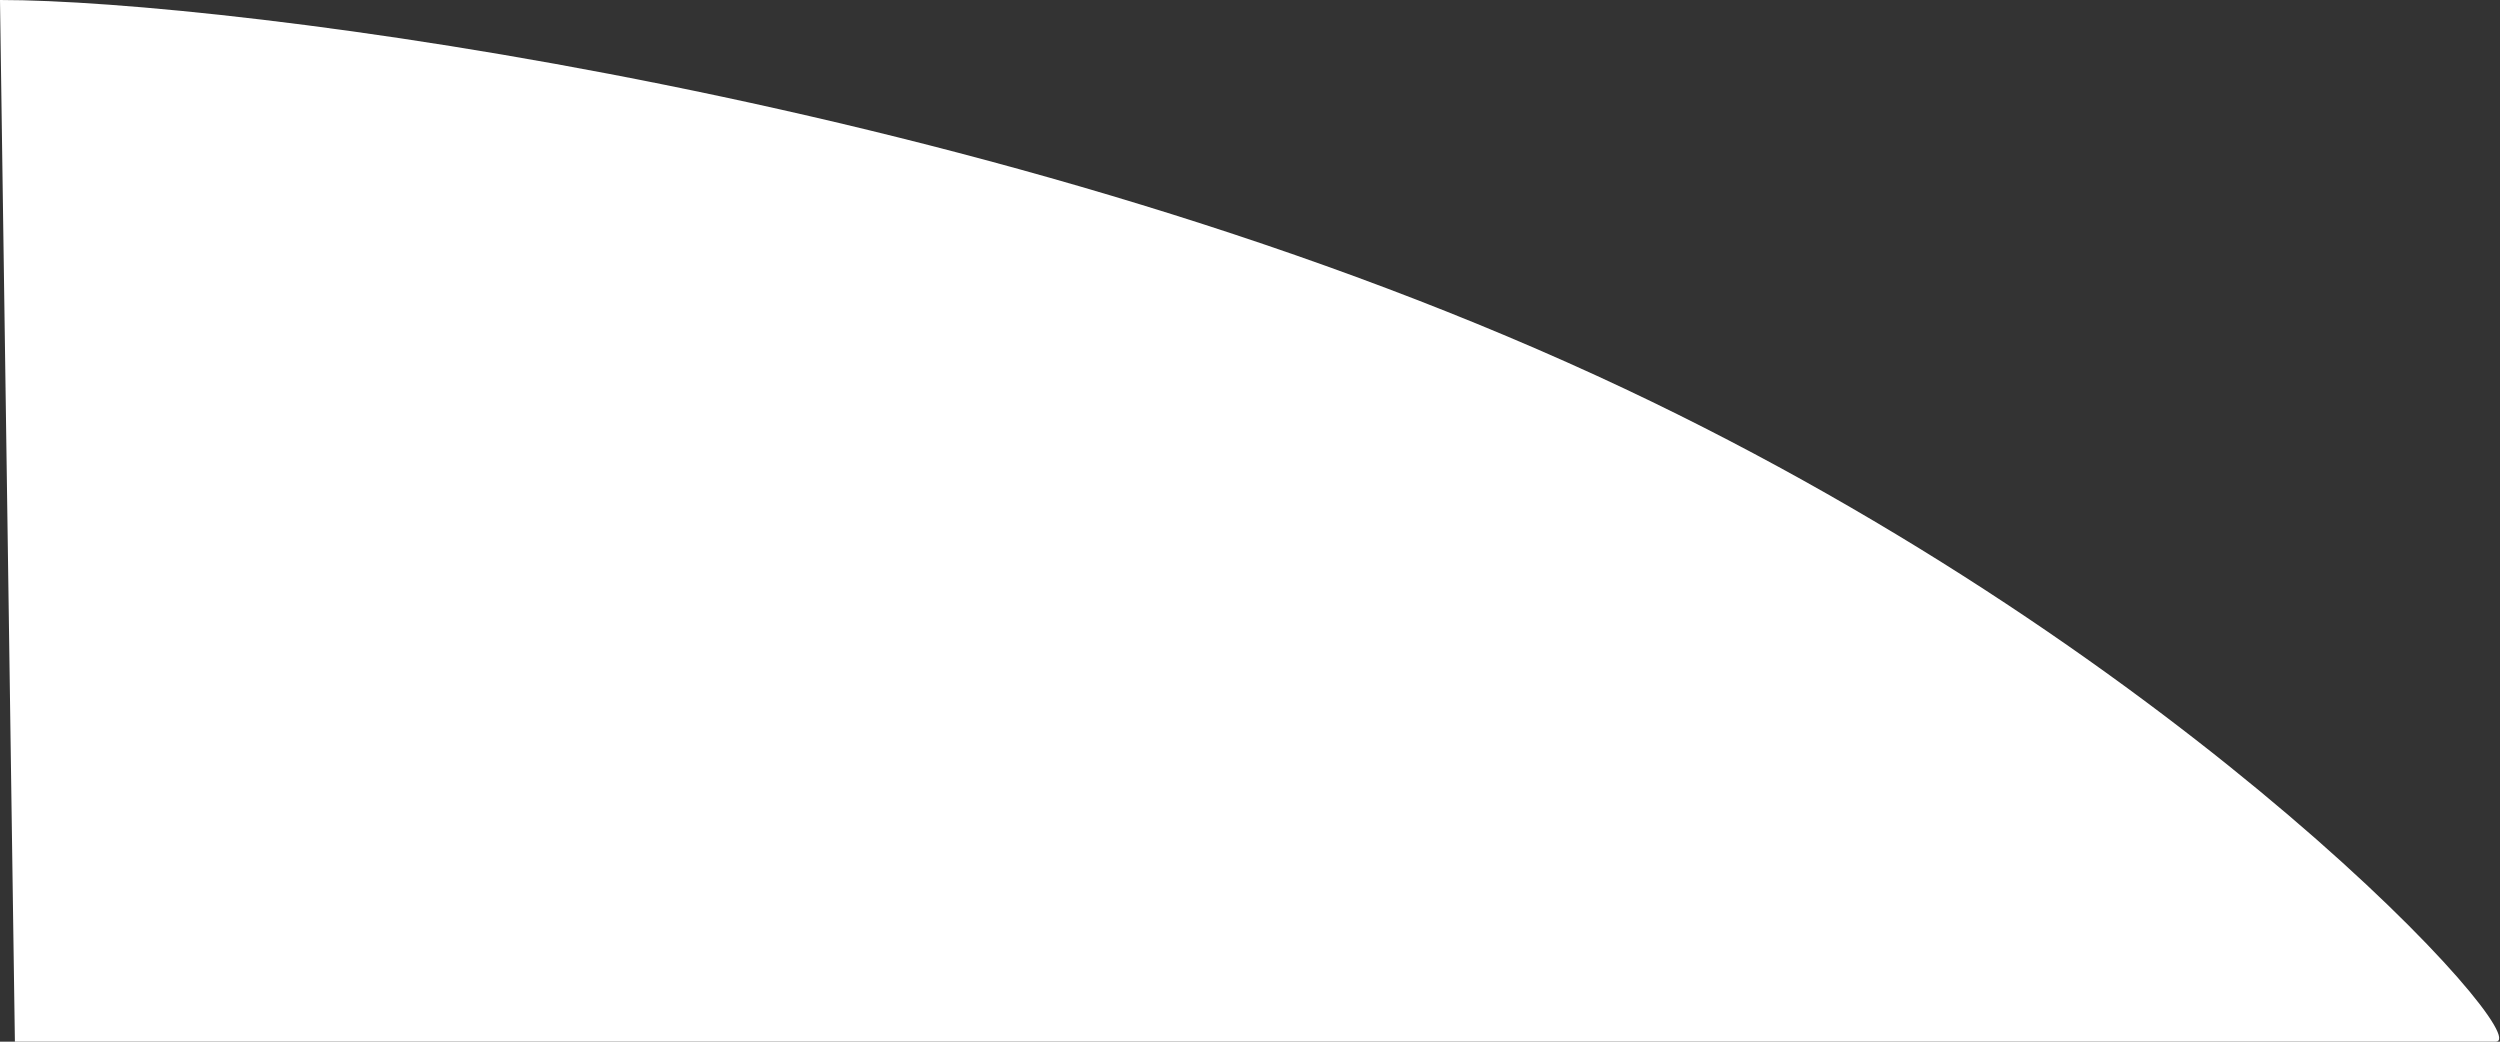 <svg width="360" height="150" viewBox="0 0 360 150" fill="none" xmlns="http://www.w3.org/2000/svg">
<rect x="0" y="0" width="360" height="150" fill="#333333" stroke="none"/>
<path d="M2.145 150L0 0C32.587 -6.48301e-05 144.895 13.944 234 56C315.526 94.48 365.604 150 359.359 150H2.145Z" fill="white"/>
</svg>
